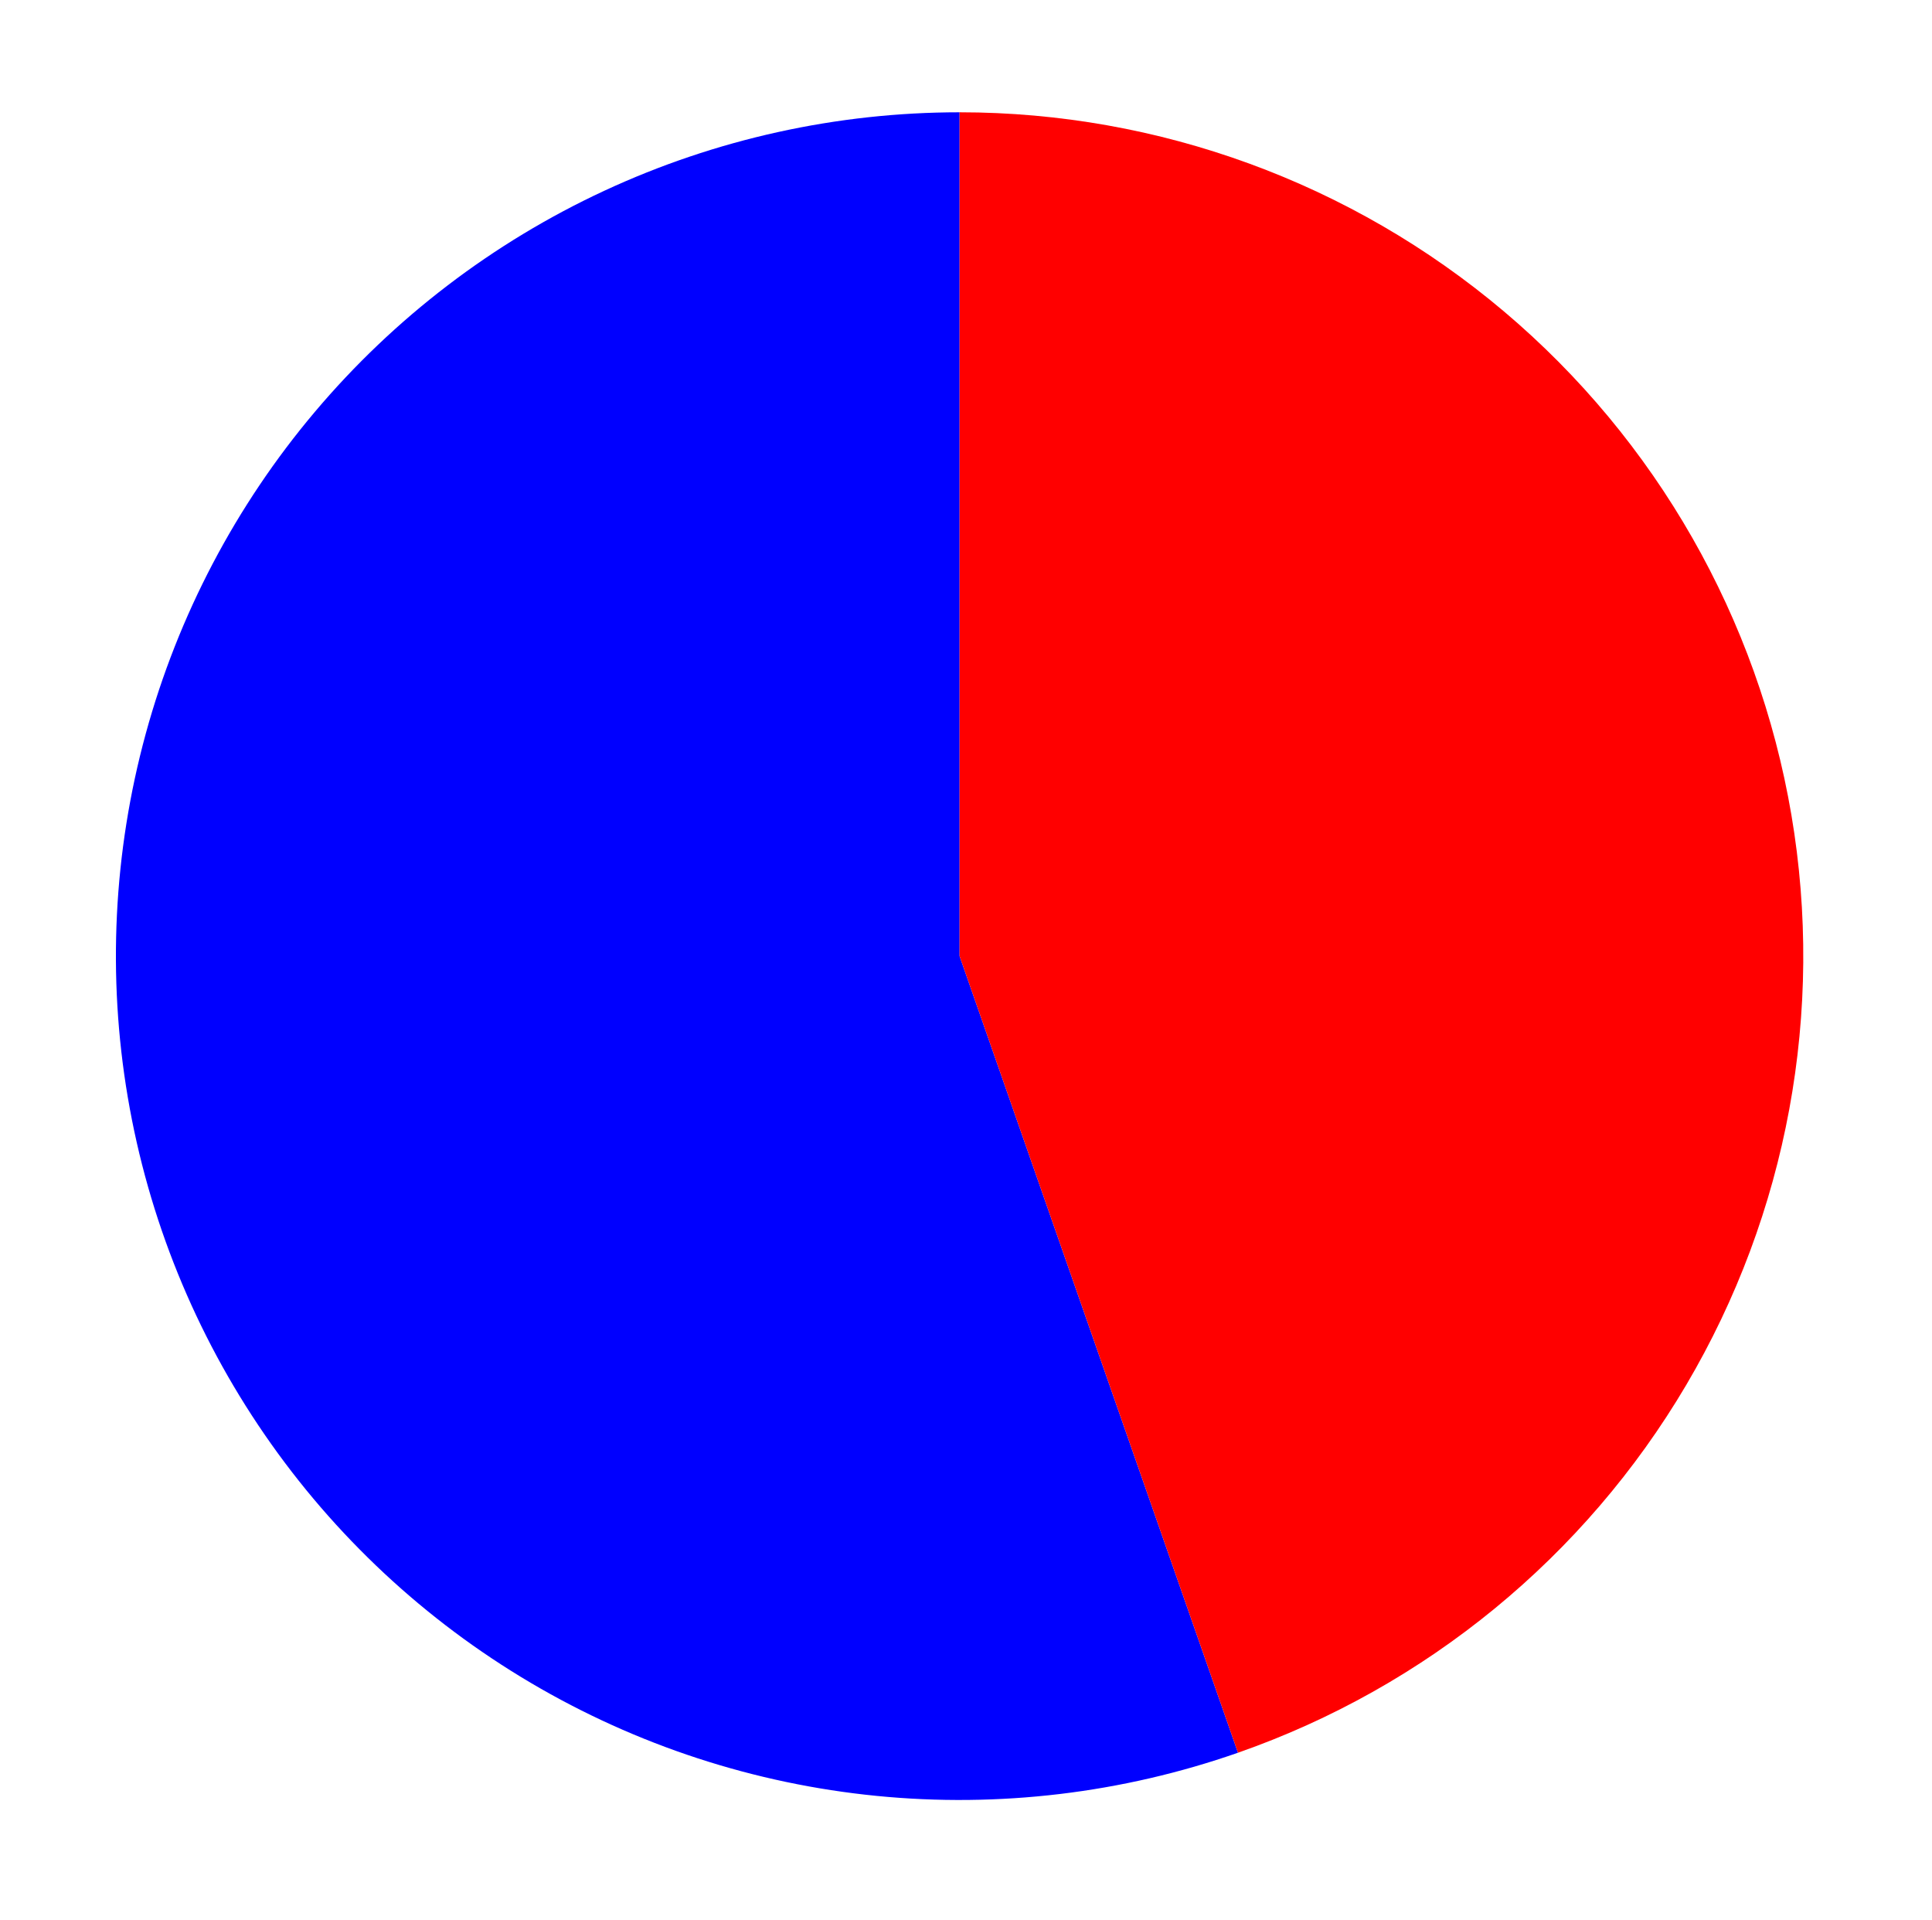 <?xml version="1.0" encoding="utf-8" standalone="no"?>
<!DOCTYPE svg PUBLIC "-//W3C//DTD SVG 1.1//EN"
  "http://www.w3.org/Graphics/SVG/1.1/DTD/svg11.dtd">
<svg xmlns:xlink="http://www.w3.org/1999/xlink" width="505.872pt" height="502.702pt" viewBox="0 0 505.872 502.702" xmlns="http://www.w3.org/2000/svg" version="1.1">
 <defs>
  <style type="text/css">*{stroke-linejoin: round; stroke-linecap: butt}</style>
 </defs>
 <g id="figure_1">
  <g id="patch_1">
   <path d="M 0 502.702 
L 505.872 502.702 
L 505.872 0 
L 0 0 
L 0 502.702 
z
" style="fill: none"/>
  </g>
  <g id="axes_1">
   <g id="patch_2">
    <path d="M 251.26 29.396 
C 219.123 29.396 187.368 36.409 158.22 49.944 
C 129.072 63.479 103.225 83.214 82.488 107.767 
C 61.752 132.319 46.621 161.104 38.154 192.107 
C 29.687 223.109 28.087 255.589 33.465 287.274 
C 38.843 318.958 51.071 349.091 69.293 375.563 
C 87.515 402.036 111.297 424.216 138.973 440.551 
C 166.65 456.887 197.561 466.987 229.543 470.147 
C 261.525 473.306 293.815 469.449 324.153 458.844 
L 251.26 250.306 
L 251.26 29.396 
z
" style="fill: #0000ff"/>
   </g>
   <g id="patch_3">
    <path d="M 324.153 458.844 
C 373.398 441.631 414.989 407.519 441.505 362.593 
C 468.021 317.668 477.786 264.77 469.056 213.339 
C 460.326 161.907 433.655 115.194 393.8 81.534 
C 353.945 47.874 303.427 29.396 251.26 29.396 
L 251.26 250.306 
L 324.153 458.844 
z
" style="fill: #ff0000"/>
   </g>
   <g id="matplotlib.axis_1"/>
   <g id="matplotlib.axis_2"/>
  </g>
 </g>
</svg>
